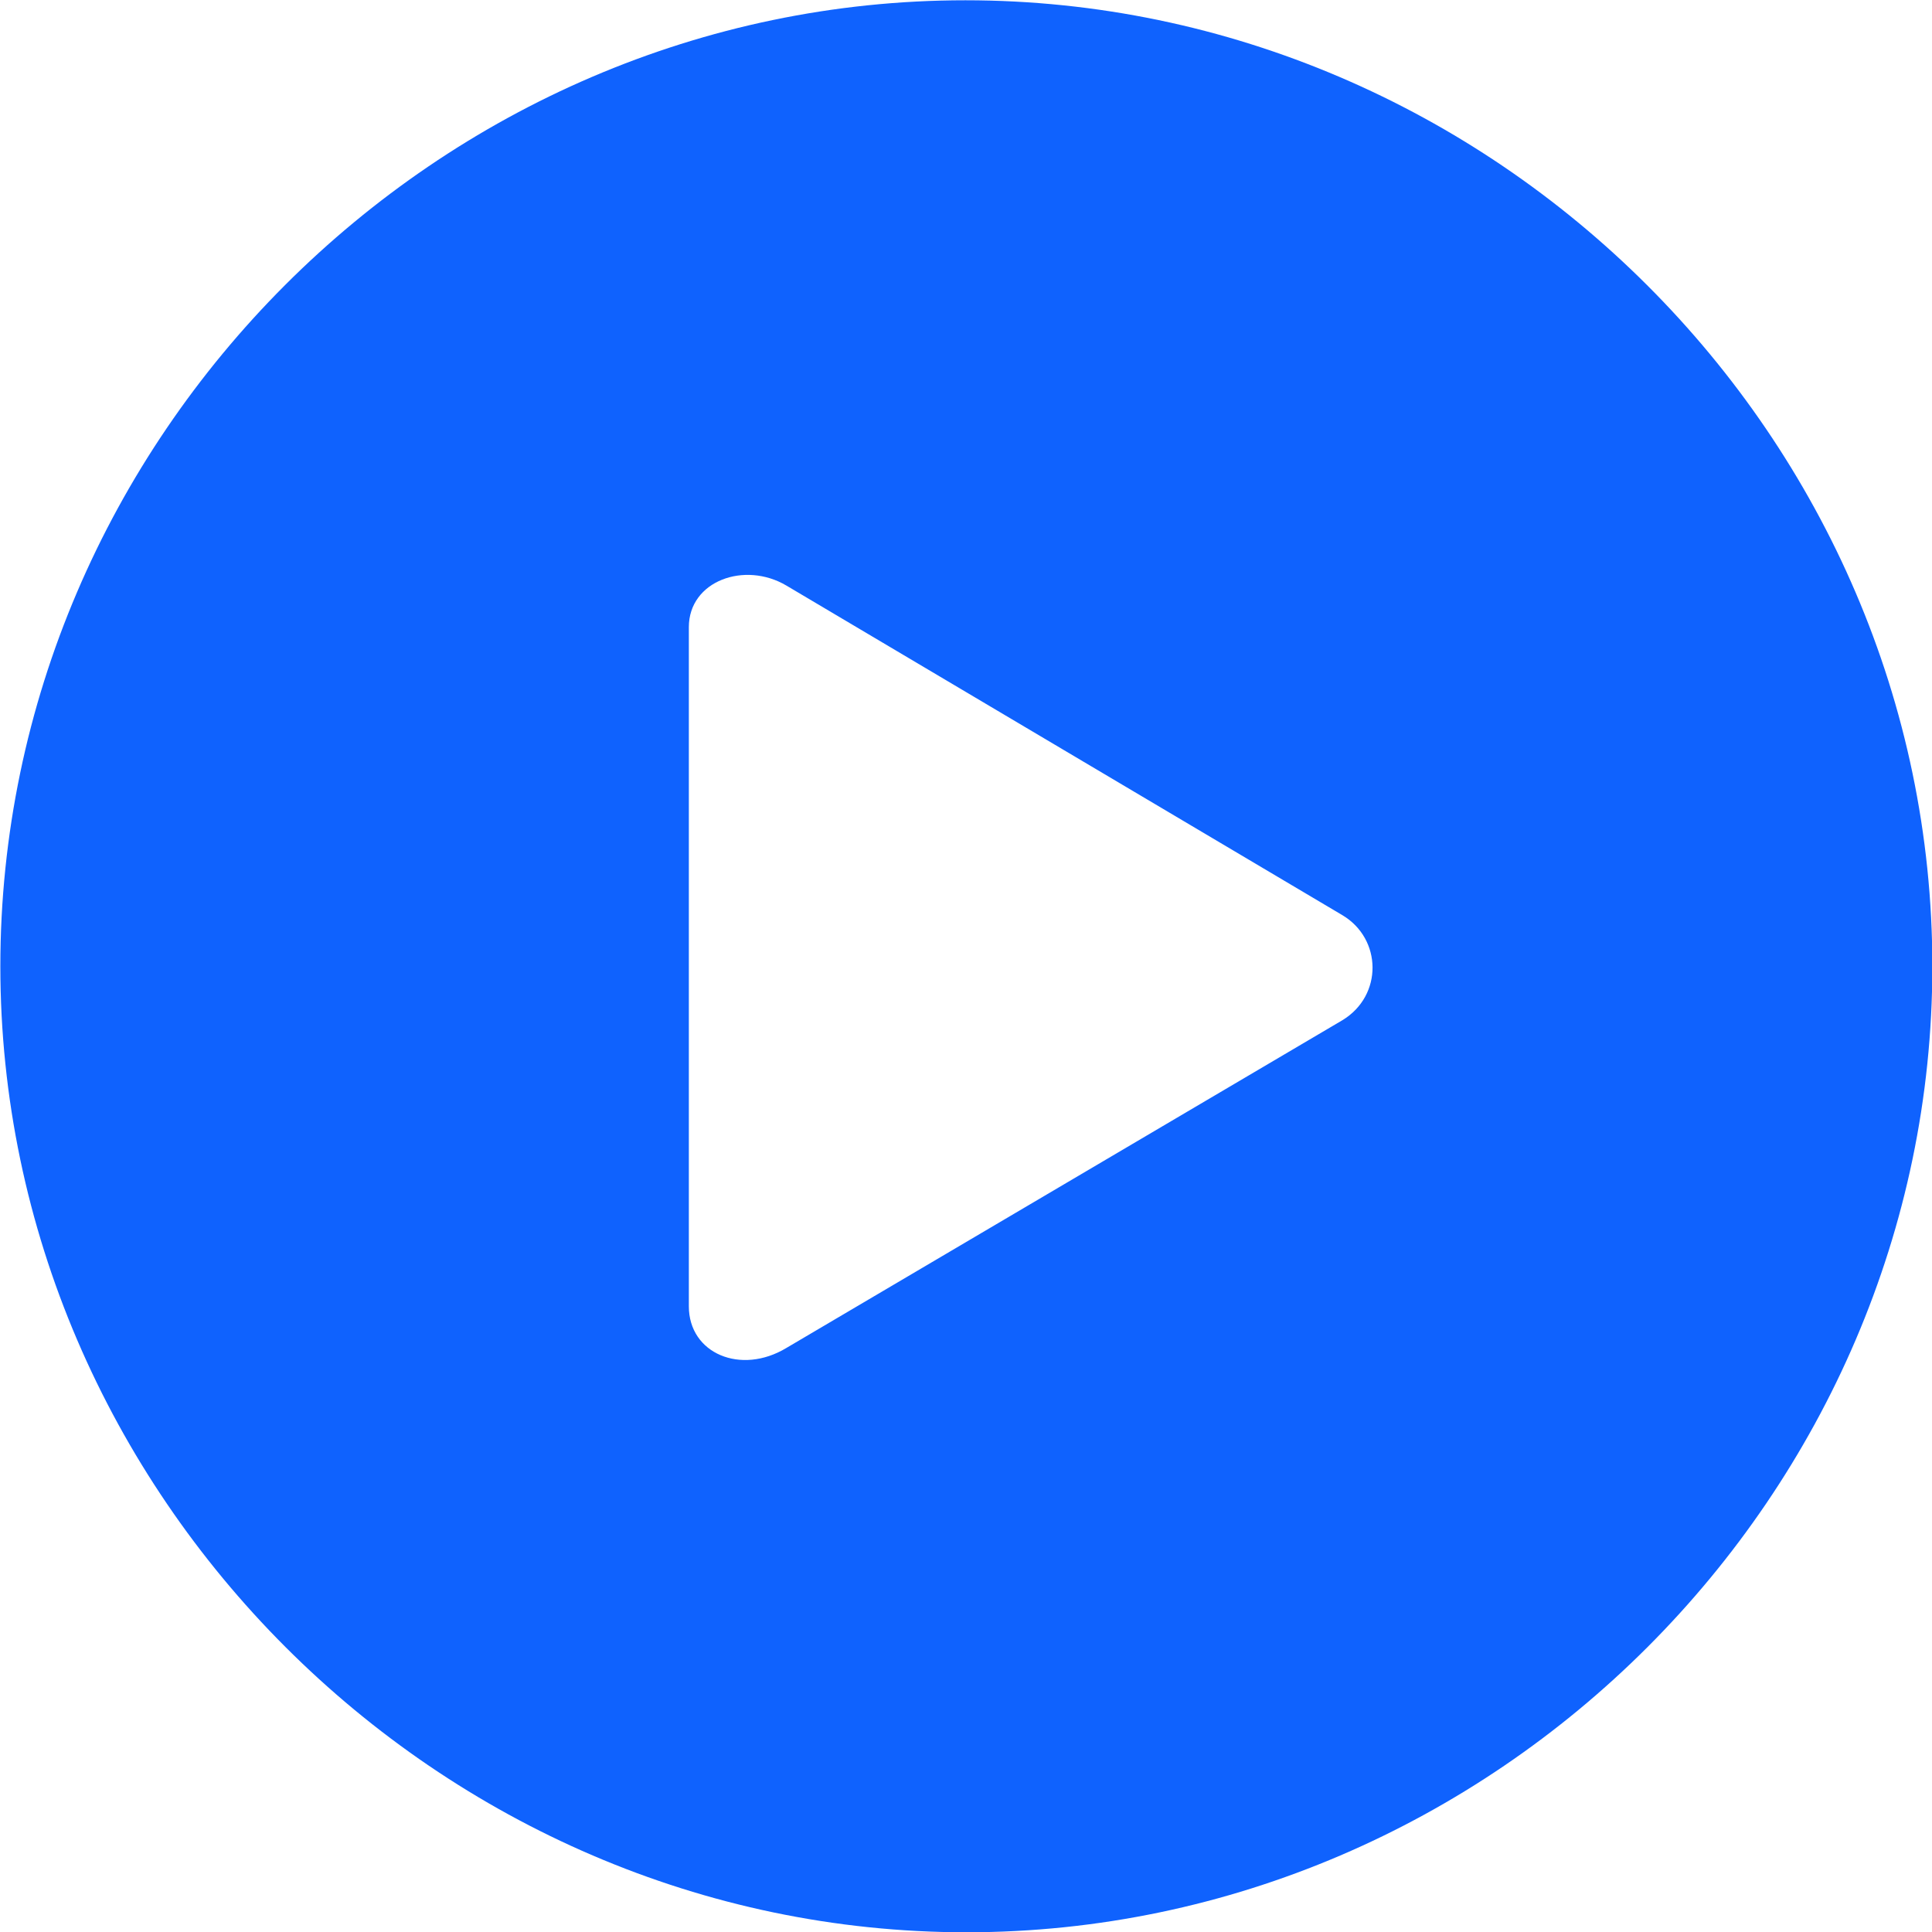 <svg xmlns="http://www.w3.org/2000/svg" fill="none" viewBox="0.05 0.18 27.89 27.89">
<path d="M14 28.074C21.629 28.074 27.945 21.744 27.945 14.129C27.945 6.5 21.615 0.184 13.986 0.184C6.371 0.184 0.055 6.5 0.055 14.129C0.055 21.744 6.385 28.074 14 28.074ZM11.402 19.639C10.746 20.035 9.994 19.721 9.994 19.037V9.234C9.994 8.564 10.801 8.277 11.402 8.633L19.428 13.391C20.002 13.732 20.016 14.553 19.428 14.908L11.402 19.639Z" fill="#0F62FE"/>
</svg>